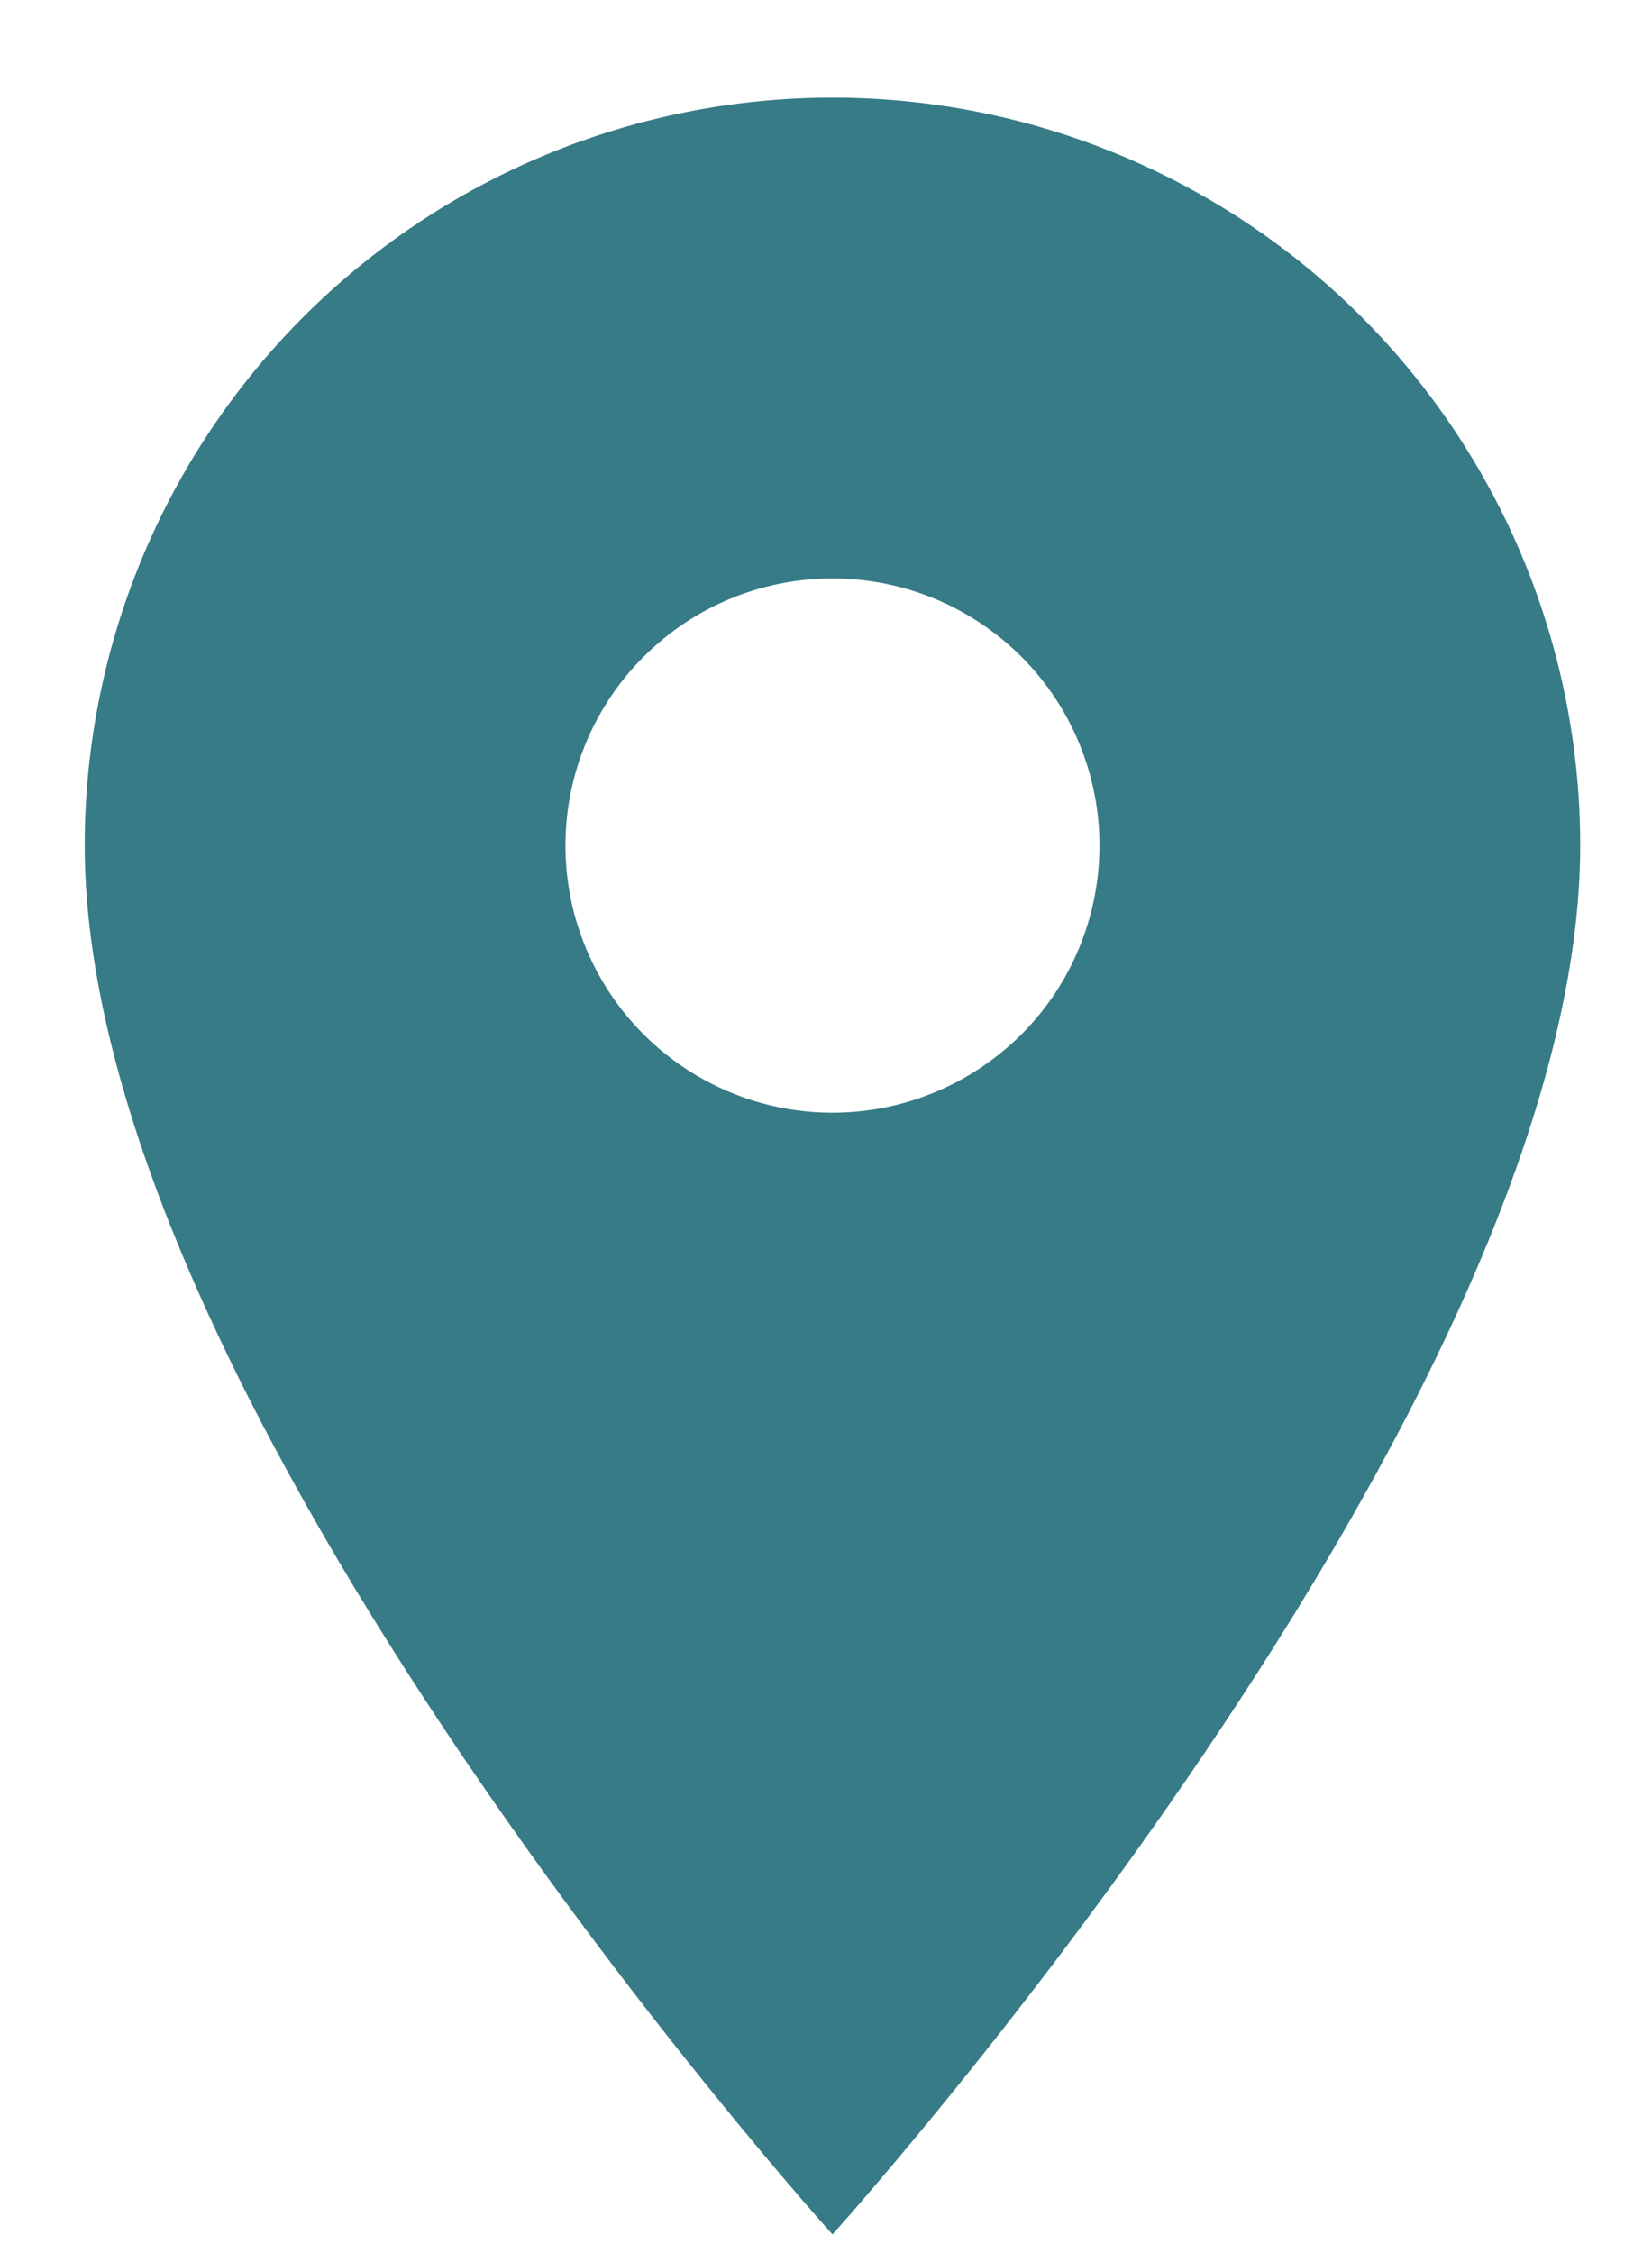 <svg width="11" height="15" viewBox="0 0 11 15" fill="none" xmlns="http://www.w3.org/2000/svg">
<path d="M5.543 7.408C5.071 7.408 4.619 7.22 4.286 6.887C3.952 6.553 3.765 6.101 3.765 5.629C3.765 5.158 3.952 4.705 4.286 4.372C4.619 4.038 5.071 3.851 5.543 3.851C6.015 3.851 6.467 4.038 6.801 4.372C7.134 4.705 7.321 5.158 7.321 5.629C7.321 5.863 7.275 6.094 7.186 6.31C7.097 6.526 6.966 6.722 6.801 6.887C6.635 7.052 6.439 7.183 6.224 7.272C6.008 7.362 5.777 7.408 5.543 7.408ZM5.543 0.65C4.223 0.65 2.956 1.175 2.022 2.108C1.088 3.042 0.564 4.309 0.564 5.629C0.564 9.364 5.543 14.876 5.543 14.876C5.543 14.876 10.522 9.364 10.522 5.629C10.522 4.309 9.998 3.042 9.064 2.108C8.13 1.175 6.864 0.65 5.543 0.65Z" fill="#367B86"/>
</svg>
